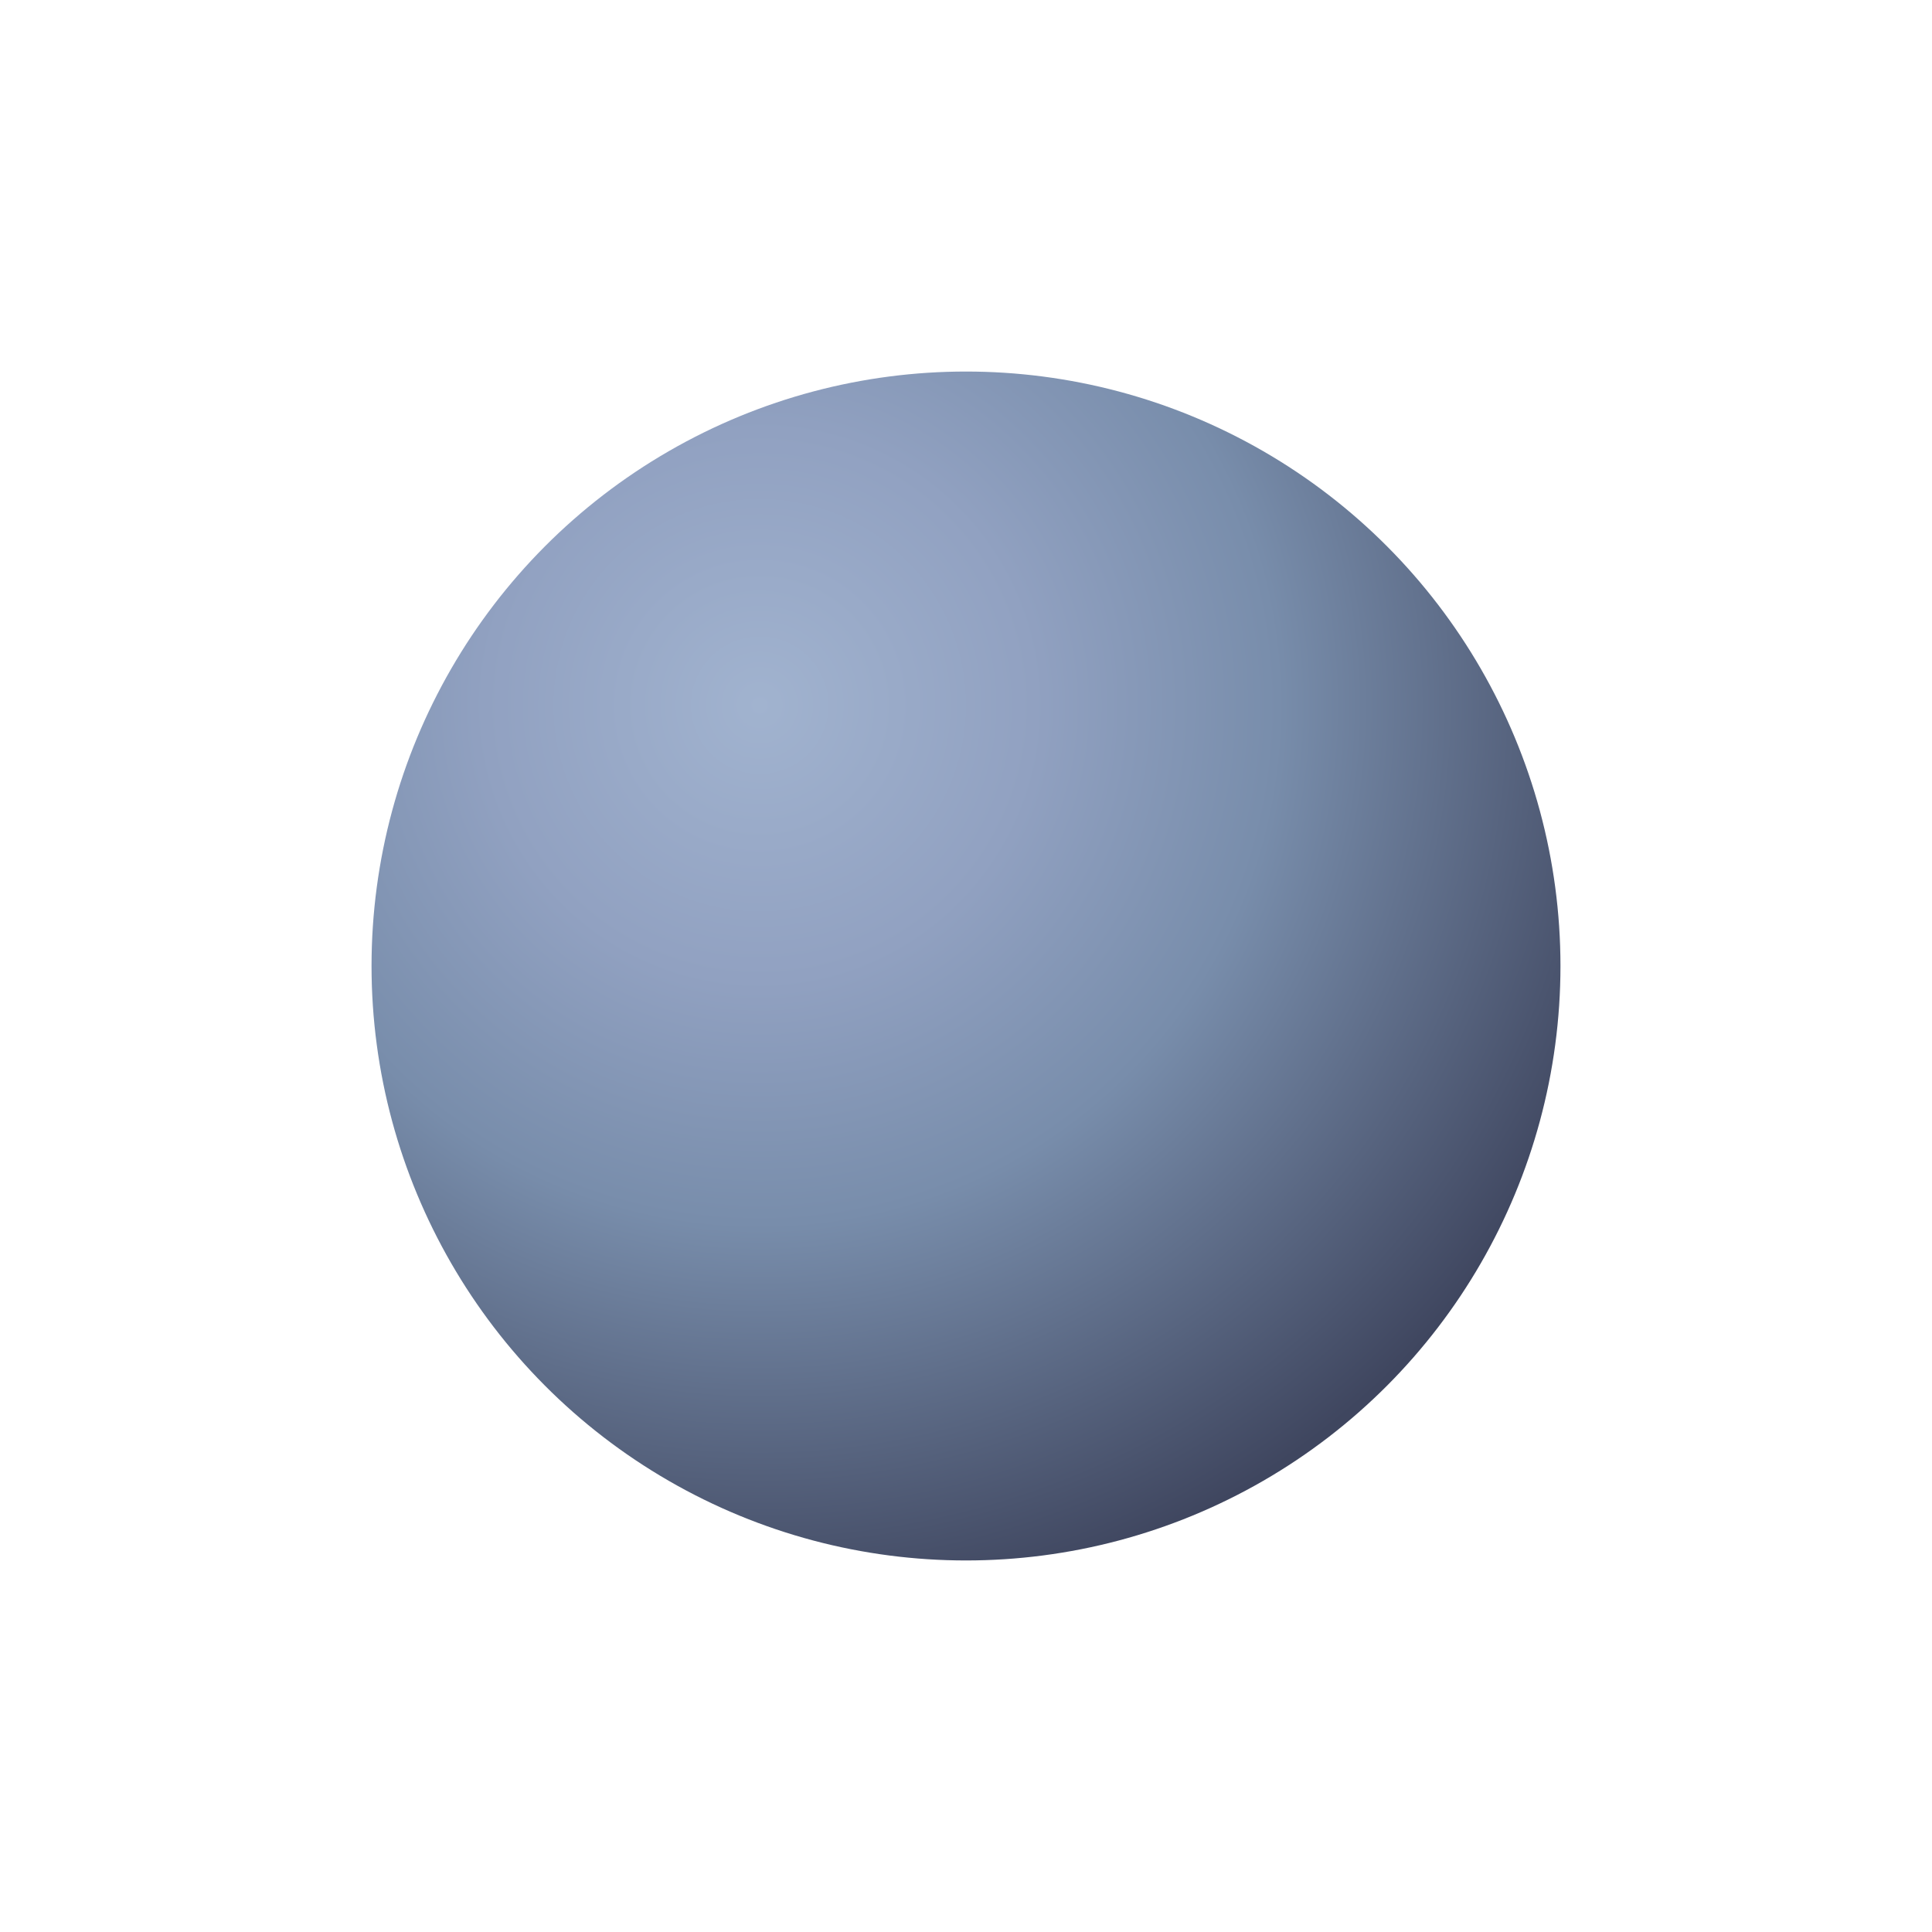<svg width="52" height="52" viewBox="0 0 52 52" fill="none" xmlns="http://www.w3.org/2000/svg">
<g filter="url(#filter0_d_642_2274)">
<circle cx="26" cy="26" r="16" fill="url(#paint0_radial_642_2274)"/>
</g>
<defs>
<filter id="filter0_d_642_2274" x="0" y="0" width="52" height="52" filterUnits="userSpaceOnUse" color-interpolation-filters="sRGB">
<feFlood flood-opacity="0" result="BackgroundImageFix"/>
<feColorMatrix in="SourceAlpha" type="matrix" values="0 0 0 0 0 0 0 0 0 0 0 0 0 0 0 0 0 0 127 0" result="hardAlpha"/>
<feMorphology radius="2" operator="dilate" in="SourceAlpha" result="effect1_dropShadow_642_2274"/>
<feOffset/>
<feGaussianBlur stdDeviation="4"/>
<feComposite in2="hardAlpha" operator="out"/>
<feColorMatrix type="matrix" values="0 0 0 0 0.204 0 0 0 0 0.523 0 0 0 0 0.898 0 0 0 0.15 0"/>
<feBlend mode="normal" in2="BackgroundImageFix" result="effect1_dropShadow_642_2274"/>
<feBlend mode="normal" in="SourceGraphic" in2="effect1_dropShadow_642_2274" result="shape"/>
</filter>
<radialGradient id="paint0_radial_642_2274" cx="0" cy="0" r="1" gradientUnits="userSpaceOnUse" gradientTransform="translate(20.5 19) rotate(60.832) scale(24.622)">
<stop stop-color="#A1B3CF"/>
<stop offset="0.299" stop-color="#91A1C1"/>
<stop offset="0.564" stop-color="#788DAB"/>
<stop offset="1" stop-color="#3F465F"/>
</radialGradient>
</defs>
</svg>
